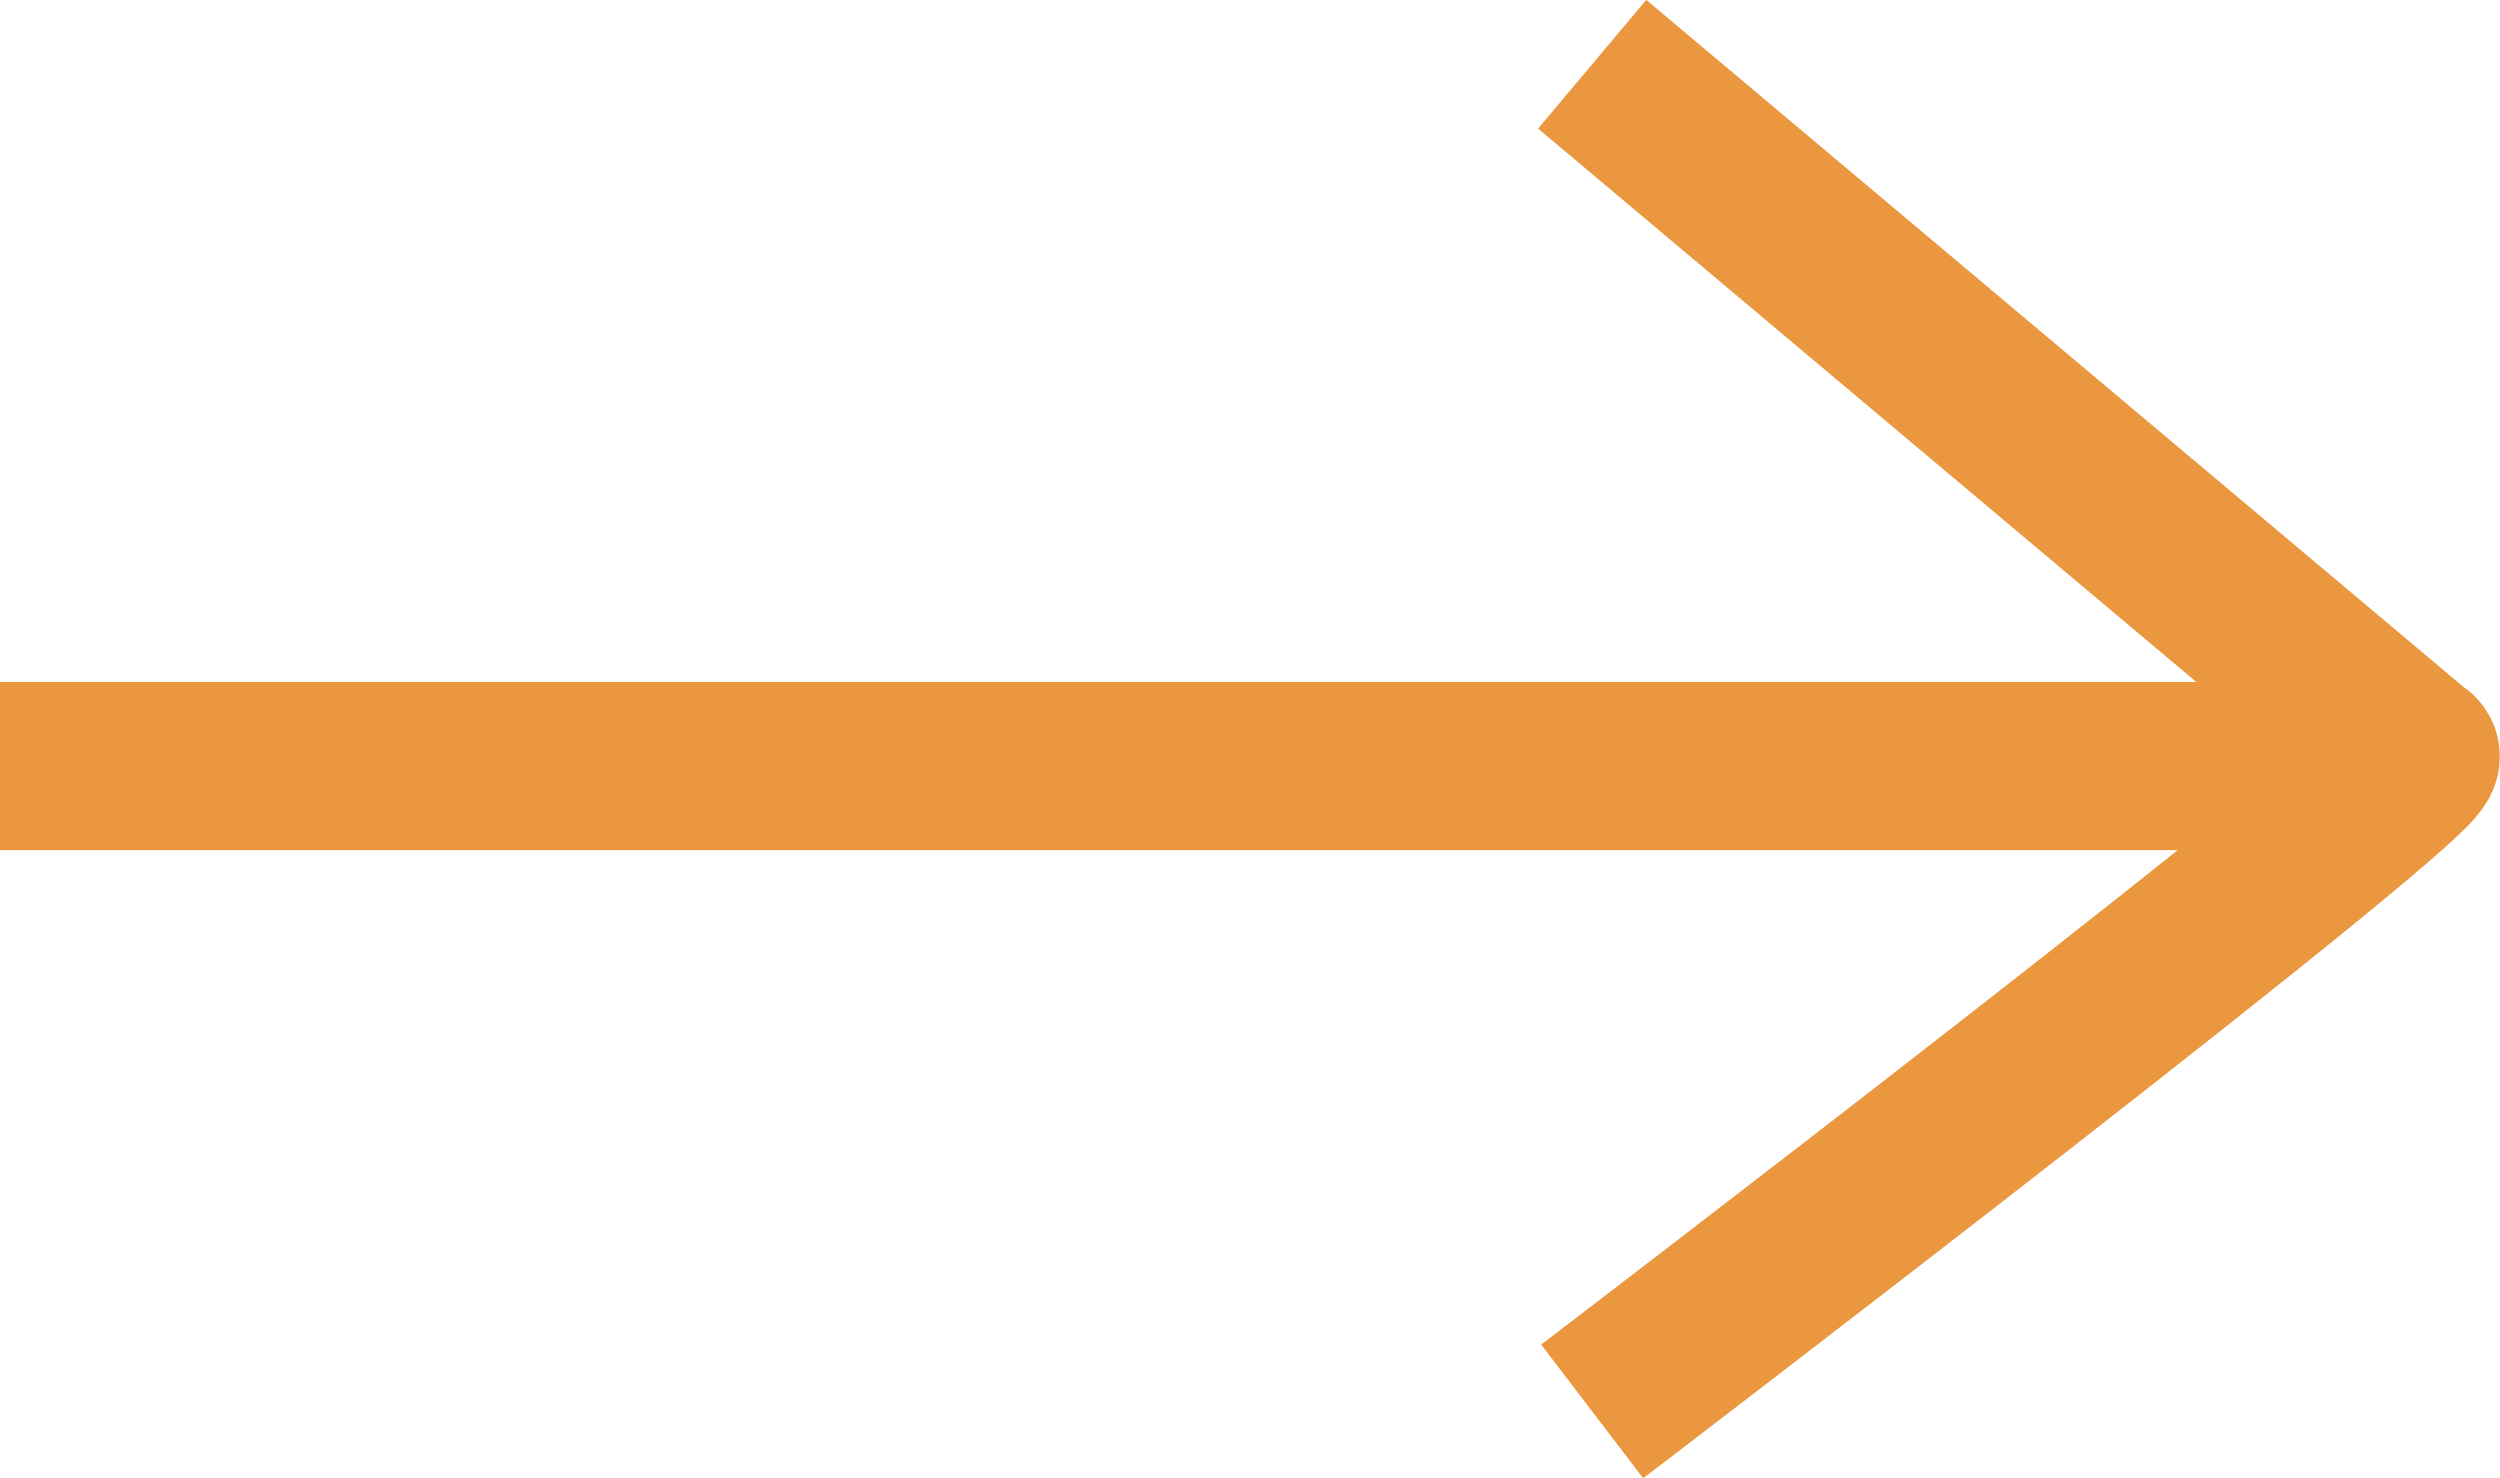 <svg xmlns="http://www.w3.org/2000/svg" width="14.868" height="8.787" viewBox="0 0 14.868 8.787">
  <g id="Group_712" data-name="Group 712" transform="translate(1586.021 -86.094) rotate(90)">
    <path id="Path_914" data-name="Path 914" d="M85.036,1576.552l4.112-4.891c0-.221,3.9,4.891,3.9,4.891" transform="translate(1.44)" fill="none" stroke="#ea973f" stroke-width="1"/>
    <path id="Path_915" data-name="Path 915" d="M90.021,1586.109v-14.127" transform="translate(0.629 -0.088)" fill="none" stroke="#ea973f" stroke-width="1"/>
  </g>
</svg>
